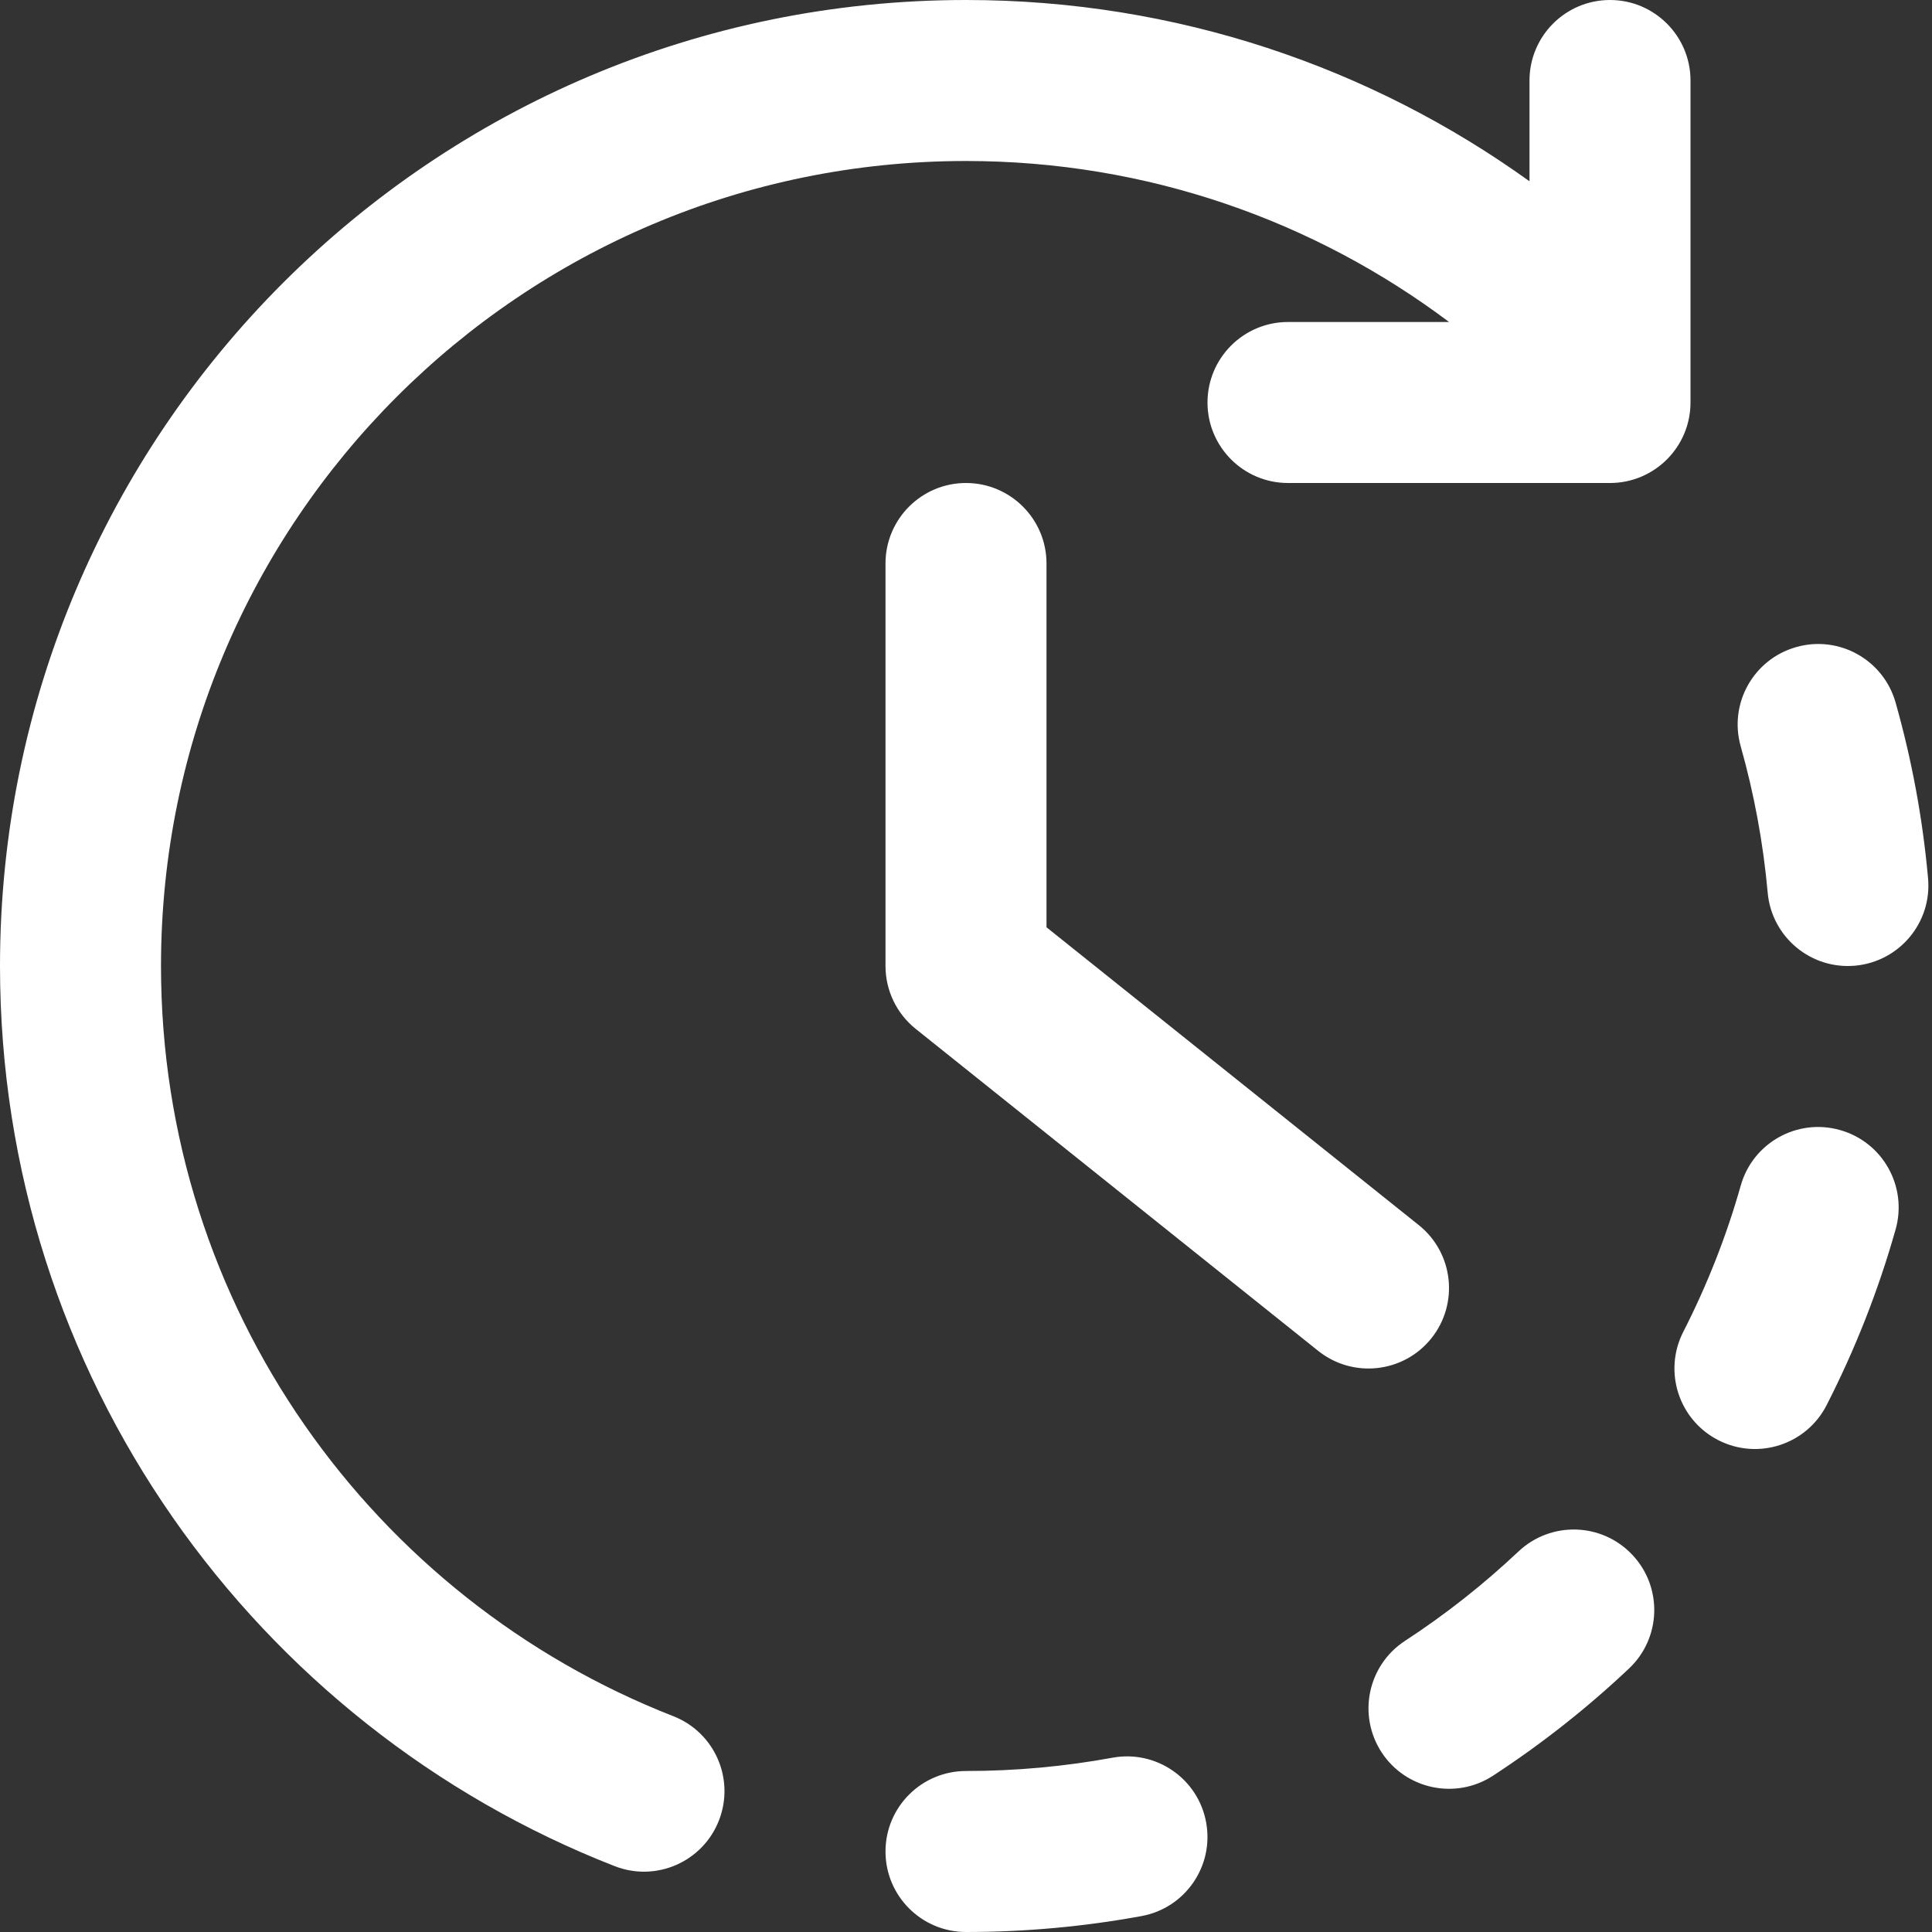 <?xml version="1.0" encoding="UTF-8" standalone="no"?> <svg width="30" height="30" viewBox="0 0 24 24" fill="#ffffff" xmlns="http://www.w3.org/2000/svg">
<rect x="0" y="0" width="24" height="24" fill="#333333" stroke="none"/>
<path fill-rule="evenodd" clip-rule="evenodd" d="M12 2C6.477 2 2 6.477 2 12C2 16.238 4.637 19.863 8.364 21.319C8.878 21.52 9.132 22.099 8.931 22.614C8.731 23.128 8.151 23.383 7.636 23.182C3.168 21.437 0 17.09 0 12C0 5.373 5.373 0 12 0C14.612 0 17.03 0.835 19 2.252V1C19 0.448 19.448 0 20 0C20.552 0 21 0.448 21 1V5C21 5.552 20.552 6 20 6H16C15.448 6 15 5.552 15 5C15 4.448 15.448 4 16 4H18.001C16.329 2.744 14.252 2 12 2ZM12 6C12.552 6 13 6.448 13 7V11.519L17.625 15.219C18.056 15.564 18.126 16.193 17.781 16.625C17.436 17.056 16.807 17.126 16.375 16.781L11.375 12.781C11.138 12.591 11 12.304 11 12V7C11 6.448 11.448 6 12 6ZM22.314 8.038C22.845 7.887 23.398 8.196 23.548 8.728C23.747 9.432 23.884 10.161 23.951 10.91C24.001 11.46 23.595 11.946 23.045 11.996C22.495 12.046 22.009 11.64 21.959 11.09C21.903 10.465 21.789 9.858 21.624 9.272C21.473 8.741 21.782 8.188 22.314 8.038ZM22.858 14.038C23.39 14.188 23.698 14.741 23.548 15.272C23.333 16.033 23.044 16.764 22.691 17.455C22.44 17.947 21.837 18.142 21.345 17.89C20.854 17.639 20.659 17.037 20.91 16.545C21.204 15.969 21.445 15.361 21.624 14.728C21.774 14.196 22.327 13.887 22.858 14.038ZM20.277 19.314C20.656 19.715 20.638 20.348 20.236 20.727C19.715 21.219 19.149 21.665 18.546 22.059C18.084 22.36 17.464 22.23 17.162 21.767C16.861 21.305 16.991 20.685 17.454 20.383C17.957 20.055 18.428 19.683 18.863 19.273C19.265 18.894 19.898 18.912 20.277 19.314ZM14.983 22.638C15.083 23.181 14.724 23.702 14.181 23.802C13.473 23.932 12.744 24 12 24C11.448 24 11 23.552 11 23C11 22.448 11.448 22 12 22C12.622 22 13.23 21.943 13.819 21.835C14.363 21.735 14.884 22.095 14.983 22.638Z" />
</svg>
